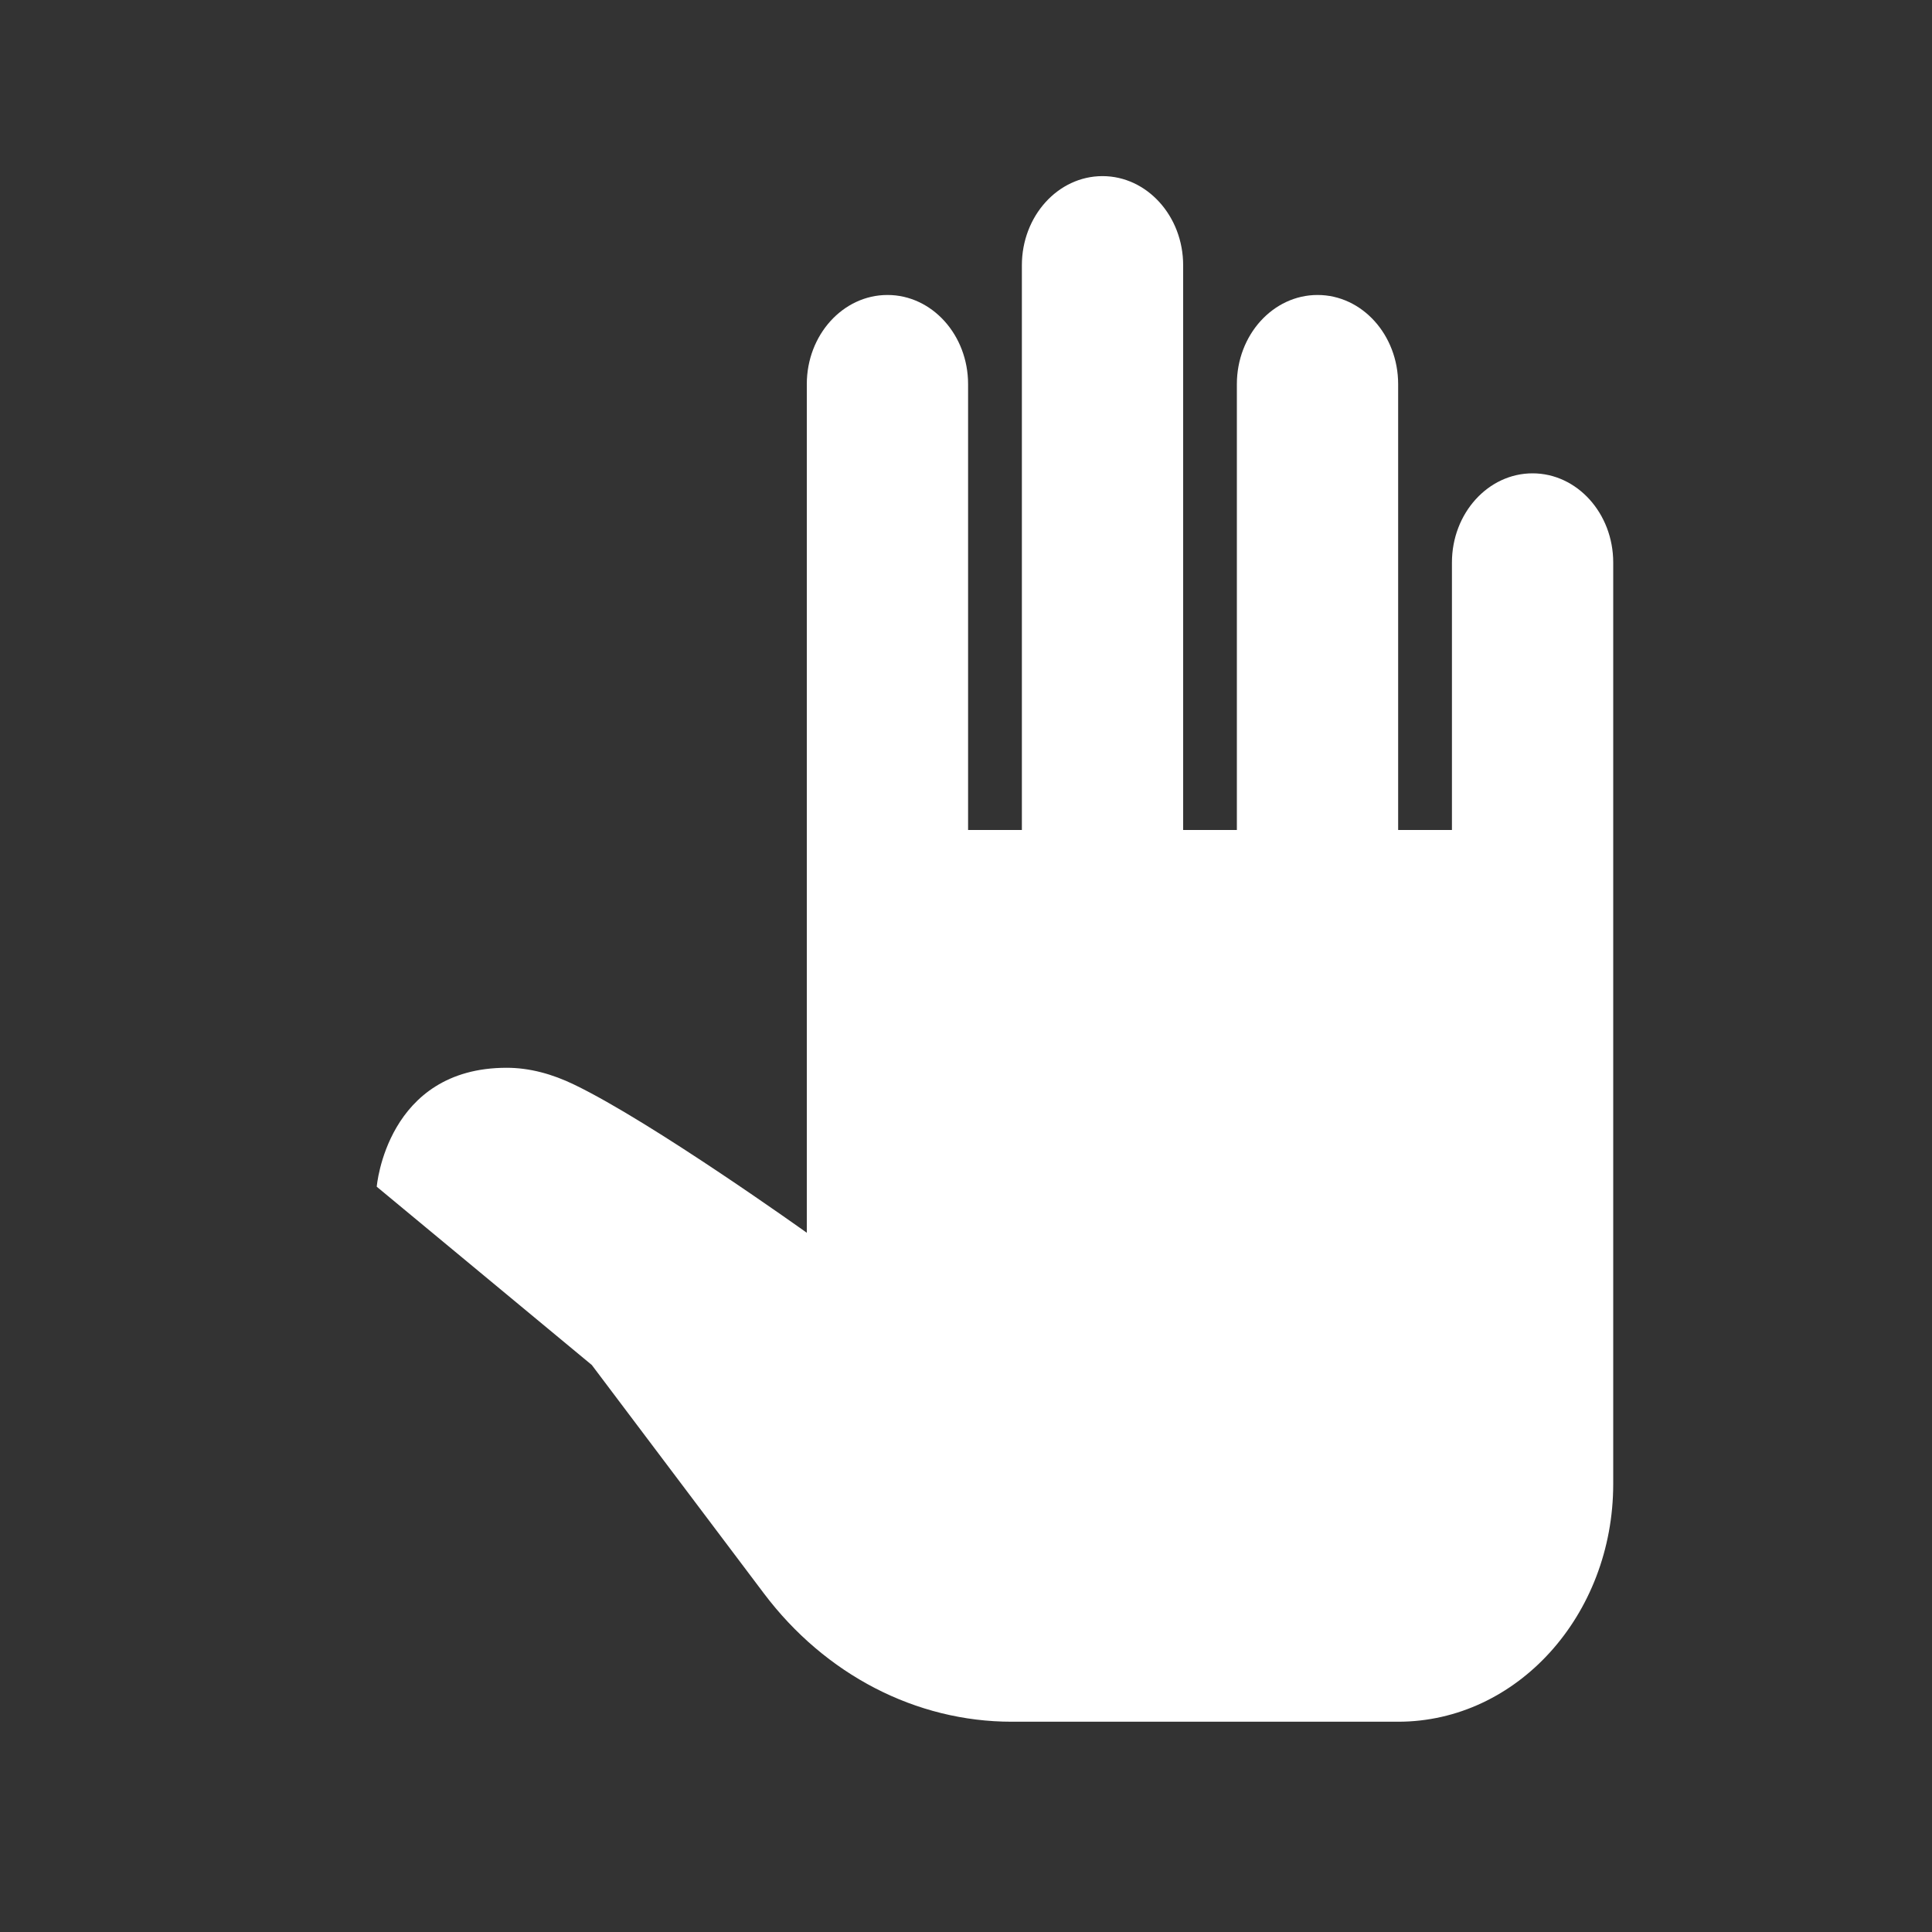 <svg width="25" height="25" viewBox="0 0 25 25" fill="none" xmlns="http://www.w3.org/2000/svg">
  <rect x="0" y="0" width="25" height="25" fill="#333333" stroke="none"/>
  <path d="M14.266 2.279C13.69 2.279 13.223 2.796 13.223 3.433V10.74H12.527V4.971C12.527 4.334 12.06 3.817 11.484 3.817C10.908 3.817 10.44 4.334 10.44 4.971V10.74V13.048V15.952C10.44 15.952 8.437 14.519 7.428 14.034C7.147 13.898 6.853 13.817 6.556 13.817C5 13.817 4.875 15.356 4.875 15.356L7.658 17.663L9.885 20.619C10.678 21.671 11.853 22.279 13.091 22.279H18.092C19.629 22.279 20.875 20.901 20.875 19.202V10.74V7.279C20.875 6.642 20.407 6.125 19.831 6.125C19.256 6.125 18.788 6.642 18.788 7.279V10.74H18.092V4.971C18.092 4.334 17.625 3.817 17.049 3.817C16.473 3.817 16.005 4.334 16.005 4.971V10.74H15.31V3.433C15.31 2.796 14.842 2.279 14.266 2.279L14.266 2.279Z" fill="white"/>
</svg>